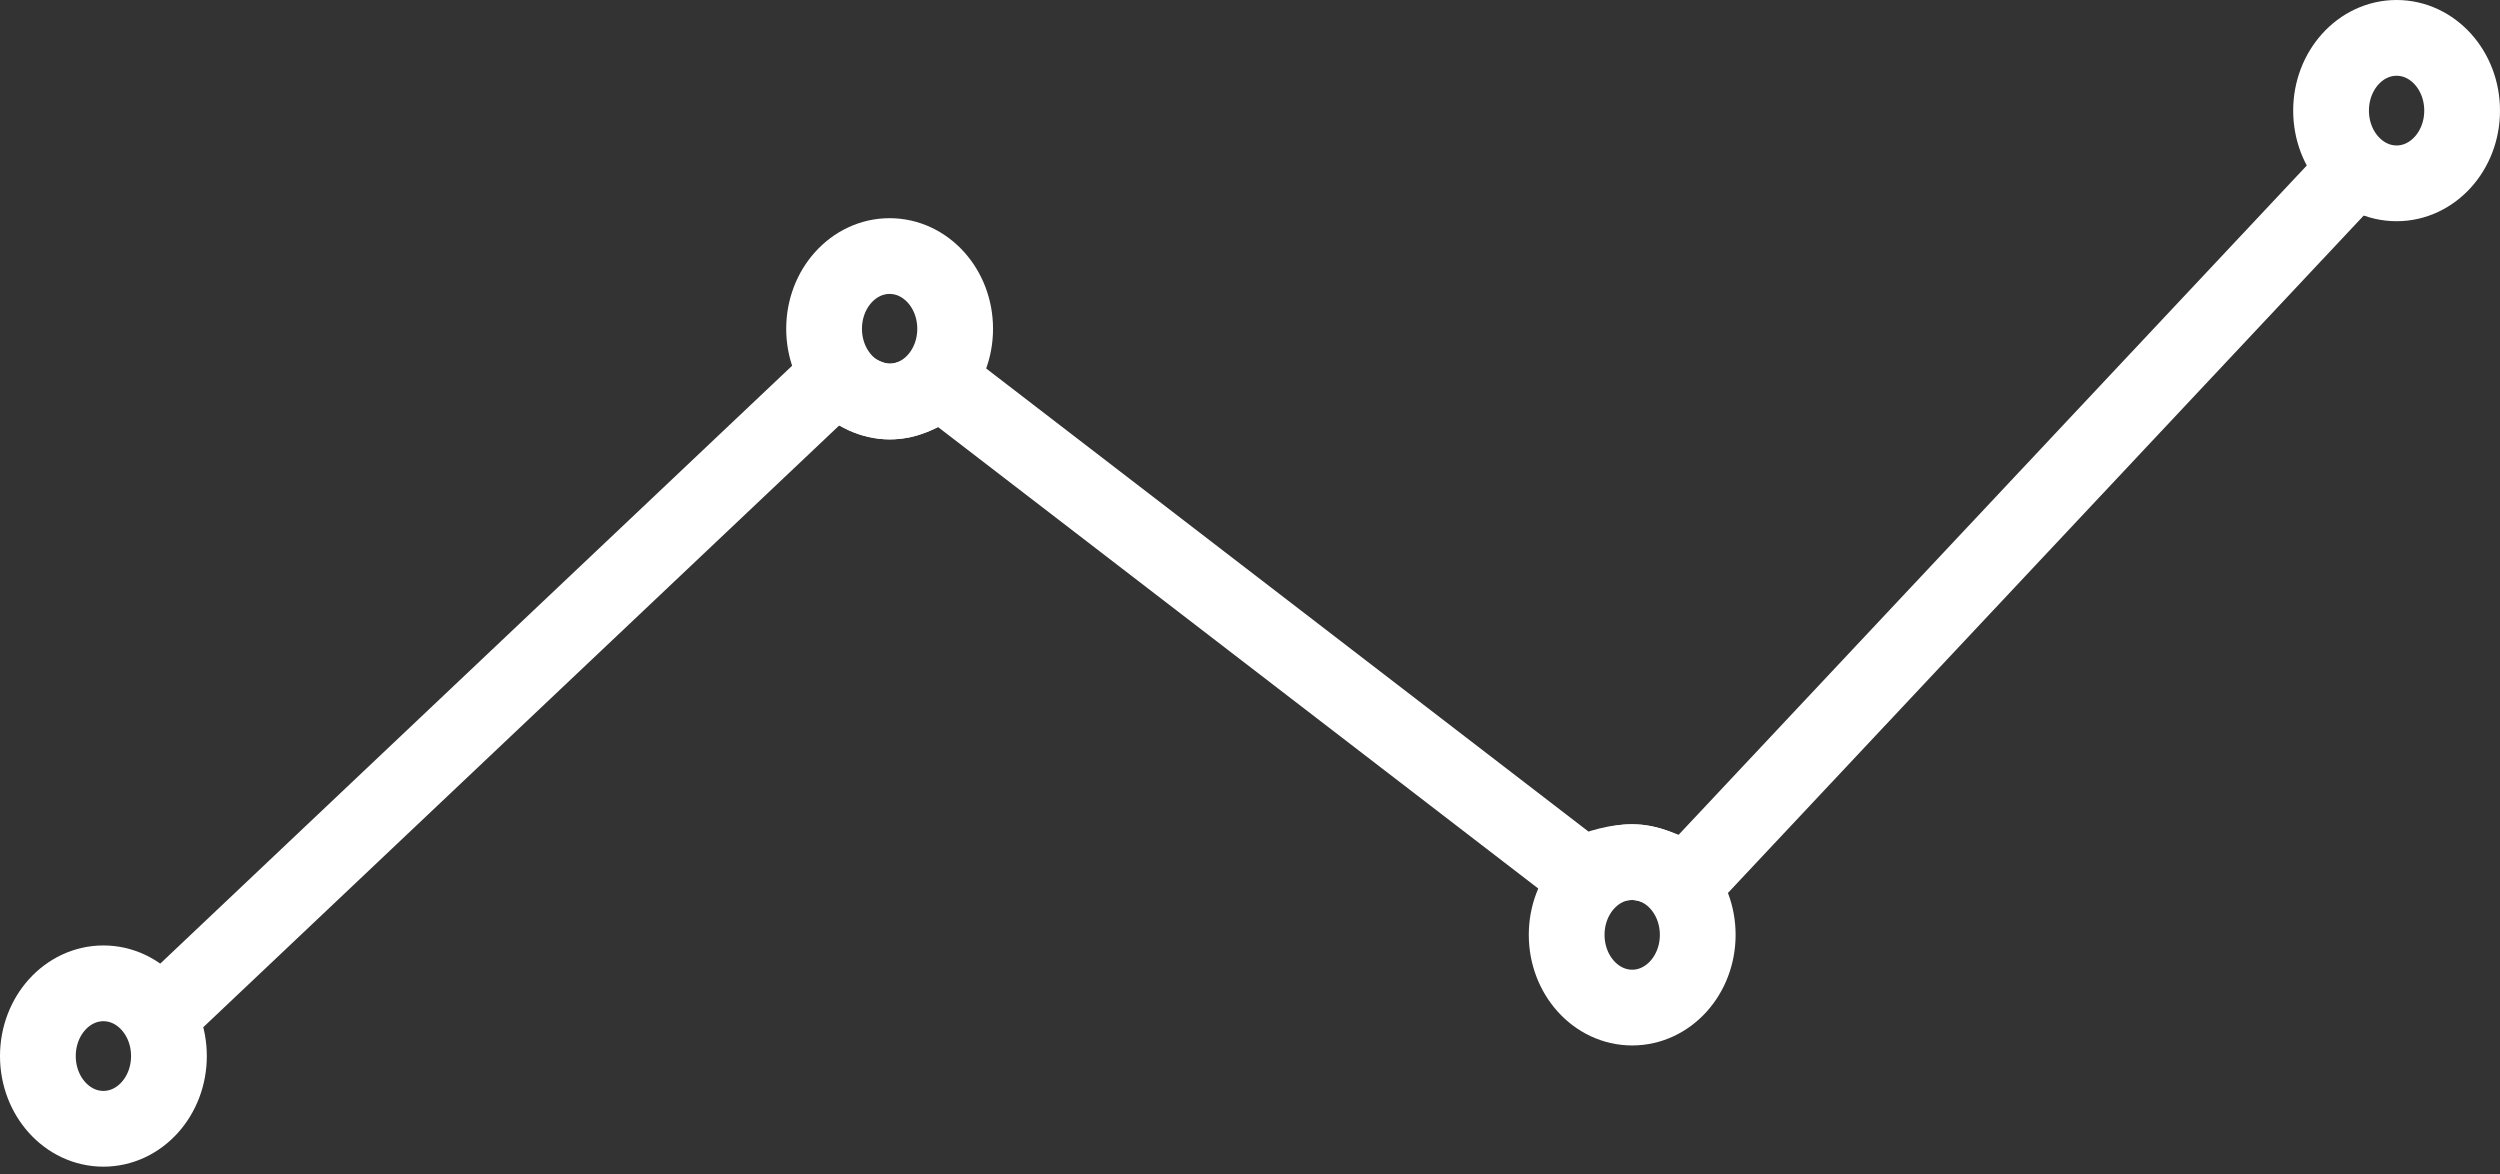 <?xml version="1.0" encoding="UTF-8"?>
<svg width="66px" height="31px" viewBox="0 0 66 31" version="1.1" xmlns="http://www.w3.org/2000/svg" xmlns:xlink="http://www.w3.org/1999/xlink">
    <rect x="0" y="0" width="66" height="31" fill="#333333" stroke="none"/>
    <!-- Generator: Sketch 52.6 (67491) - http://www.bohemiancoding.com/sketch -->
    <title>Group 16</title>
    <desc>Created with Sketch.</desc>
    <g id="Page-1" stroke="none" stroke-width="1" fill="none" fill-rule="evenodd">
        <g id="Retail-Page" transform="translate(-238, -1107)" stroke="#FFFFFF" stroke-width="2">
            <g id="Group-16" transform="translate(239, 1108)">
                <ellipse id="Oval" cx="1.73" cy="26.88" rx="1.73" ry="1.92"></ellipse>
                <ellipse id="Oval-Copy-12" cx="42.09" cy="23.68" rx="1.73" ry="1.92"></ellipse>
                <ellipse id="Oval-Copy-13" cx="22.486" cy="7.68" rx="1.73" ry="1.92"></ellipse>
                <ellipse id="Oval-Copy-14" cx="62.27" cy="1.92" rx="1.73" ry="1.92"></ellipse>
                <path d="M3.459,25.6 L21.045,8.96 C21.582,9.386 22.063,9.599 22.486,9.6 C22.91,9.601 23.357,9.421 23.826,9.06 L40.766,22.084 C41.264,21.868 41.706,21.76 42.09,21.76 C42.474,21.76 42.955,21.93 43.532,22.269 L60.829,3.84" id="Path-12" stroke-linecap="round"></path>
            </g>
        </g>
    </g>
</svg>